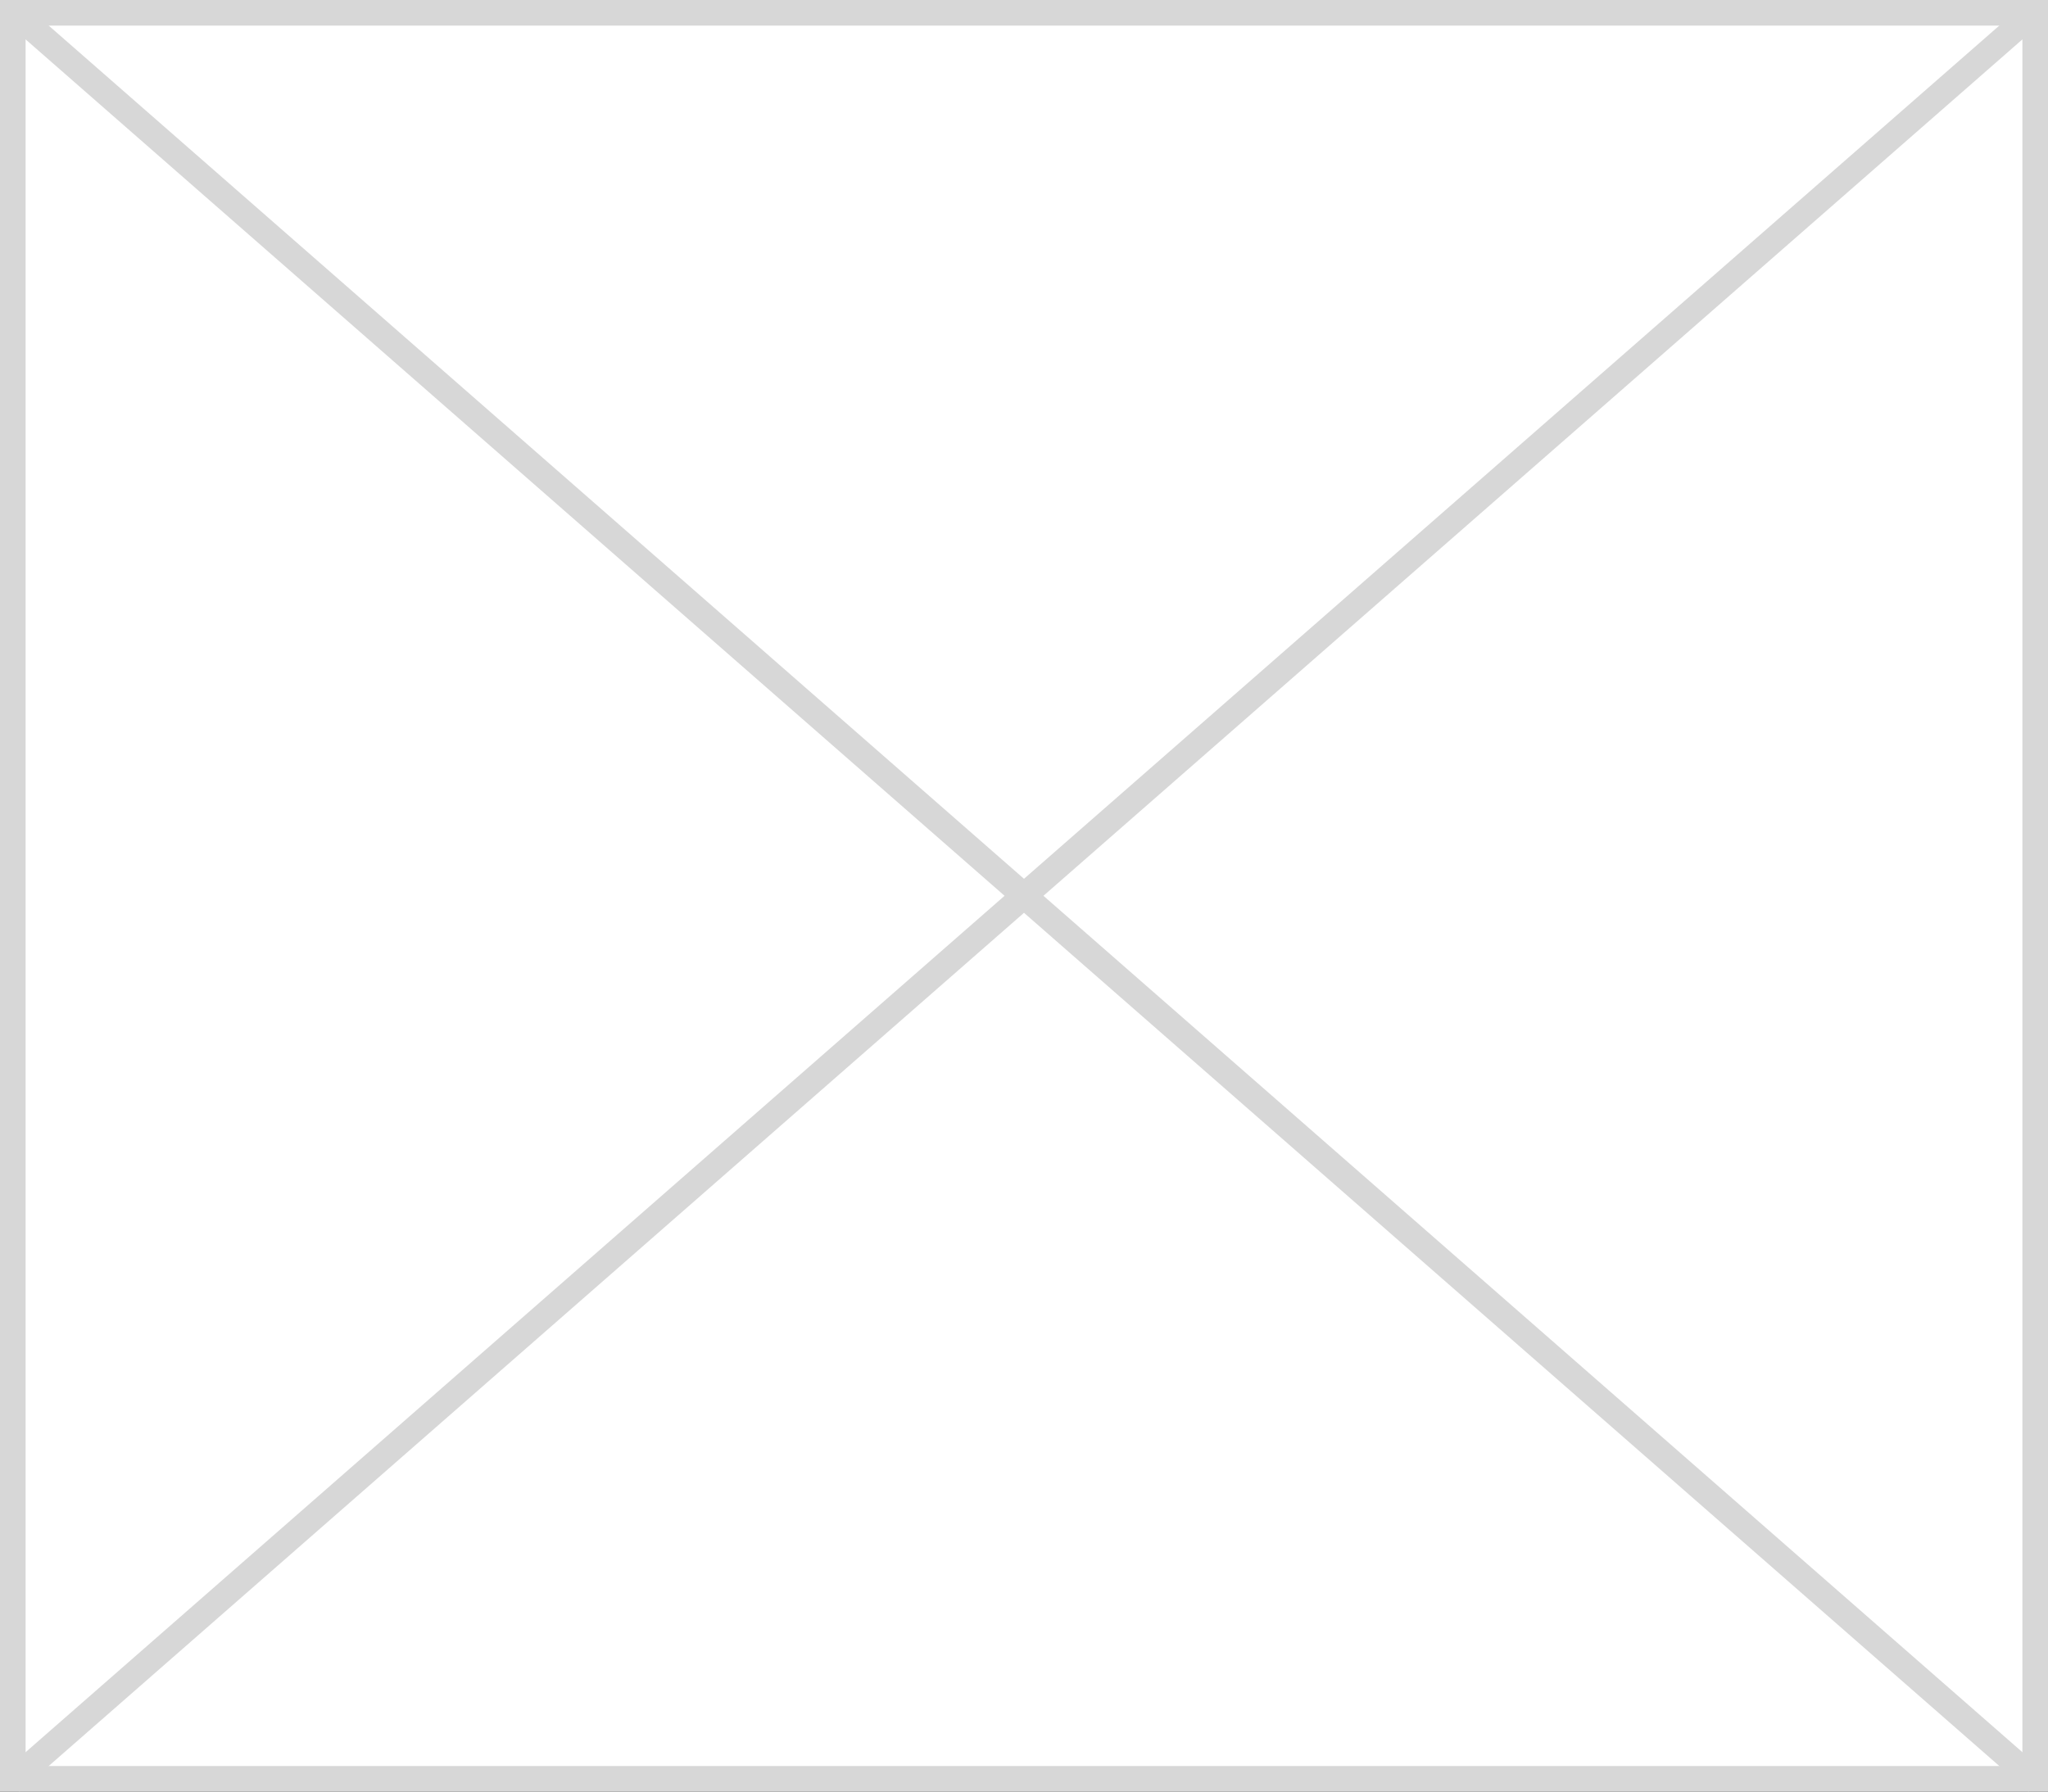 ﻿<?xml version="1.0" encoding="utf-8"?>
<svg version="1.1" xmlns:xlink="http://www.w3.org/1999/xlink" width="80px" height="70px" xmlns="http://www.w3.org/2000/svg">
  <rect width="100%" height="100%" fill="#333333" stroke="none"/>
  <g transform="matrix(1 0 0 1 -120 -314 )">
    <path d="M 120.5 314.5  L 199.5 314.5  L 199.5 383.5  L 120.5 383.5  L 120.5 314.5  Z " fill-rule="nonzero" fill="#ffffff" stroke="none" />
    <path d="M 120.5 314.5  L 199.5 314.5  L 199.5 383.5  L 120.5 383.5  L 120.5 314.5  Z " stroke-width="1" stroke="#d7d7d7" fill="none" />
    <path d="M 120.43 314.376  L 199.57 383.624  M 199.57 314.376  L 120.43 383.624  " stroke-width="1" stroke="#d7d7d7" fill="none" />
  </g>
</svg>